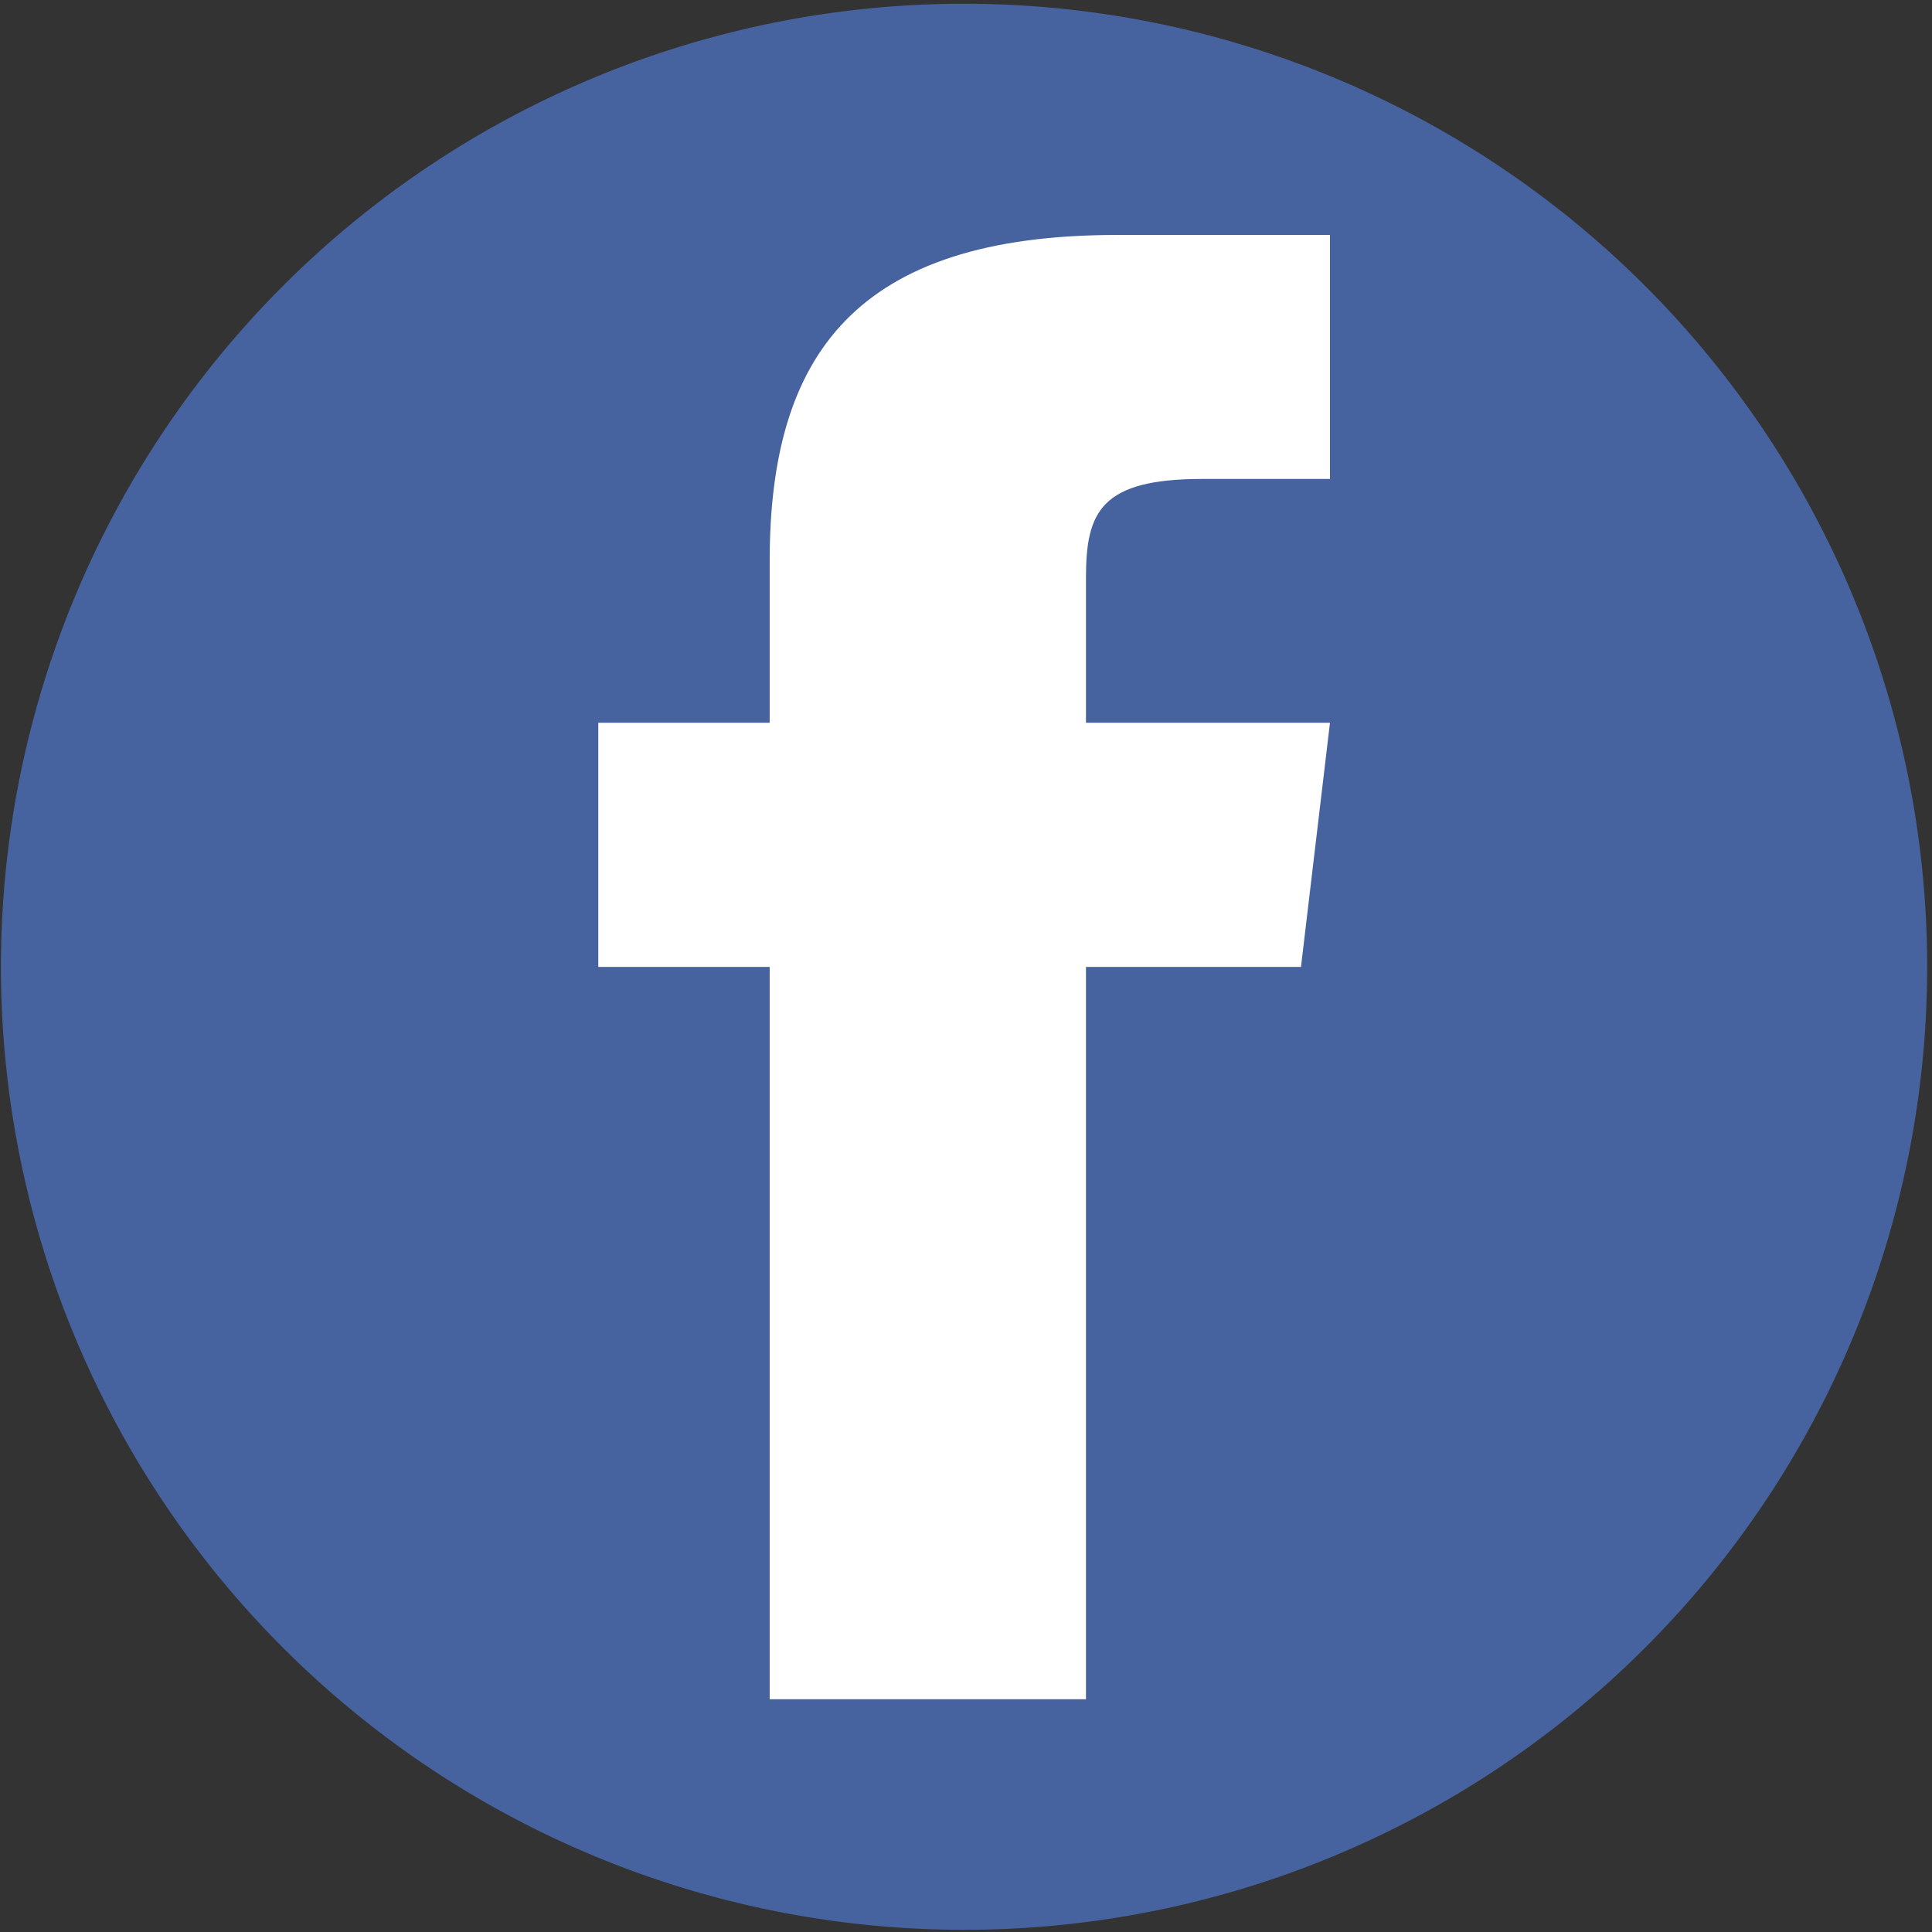<svg id="Layer_1" data-name="Layer 1" xmlns="http://www.w3.org/2000/svg" viewBox="0 0 124 124"><rect x="0" y="0" width="124" height="124" fill="#333333" stroke="none"/><defs><style>.cls-1{fill:#46629f;}.cls-2{fill:#fff;}</style></defs><title>portfolio_icons</title><g id="layer1"><path id="rect3758-1" class="cls-1" d="M61.88.24h0a61.82,61.82,0,0,1,61.81,61.81h0a61.81,61.81,0,0,1-61.81,61.81h0A61.81,61.81,0,0,1,.06,62.05h0A61.82,61.82,0,0,1,61.88.24Z"/><path id="rect2989-1" class="cls-2" d="M71.69,15.08C54.93,15.08,49.4,22.77,49.4,36V46.39h-11V62.06h11v47H69.7v-47H83.5l1.86-15.67H69.7V37.08c0-4.21.93-6.34,7.46-6.34h8.2V15.08Z"/></g></svg>